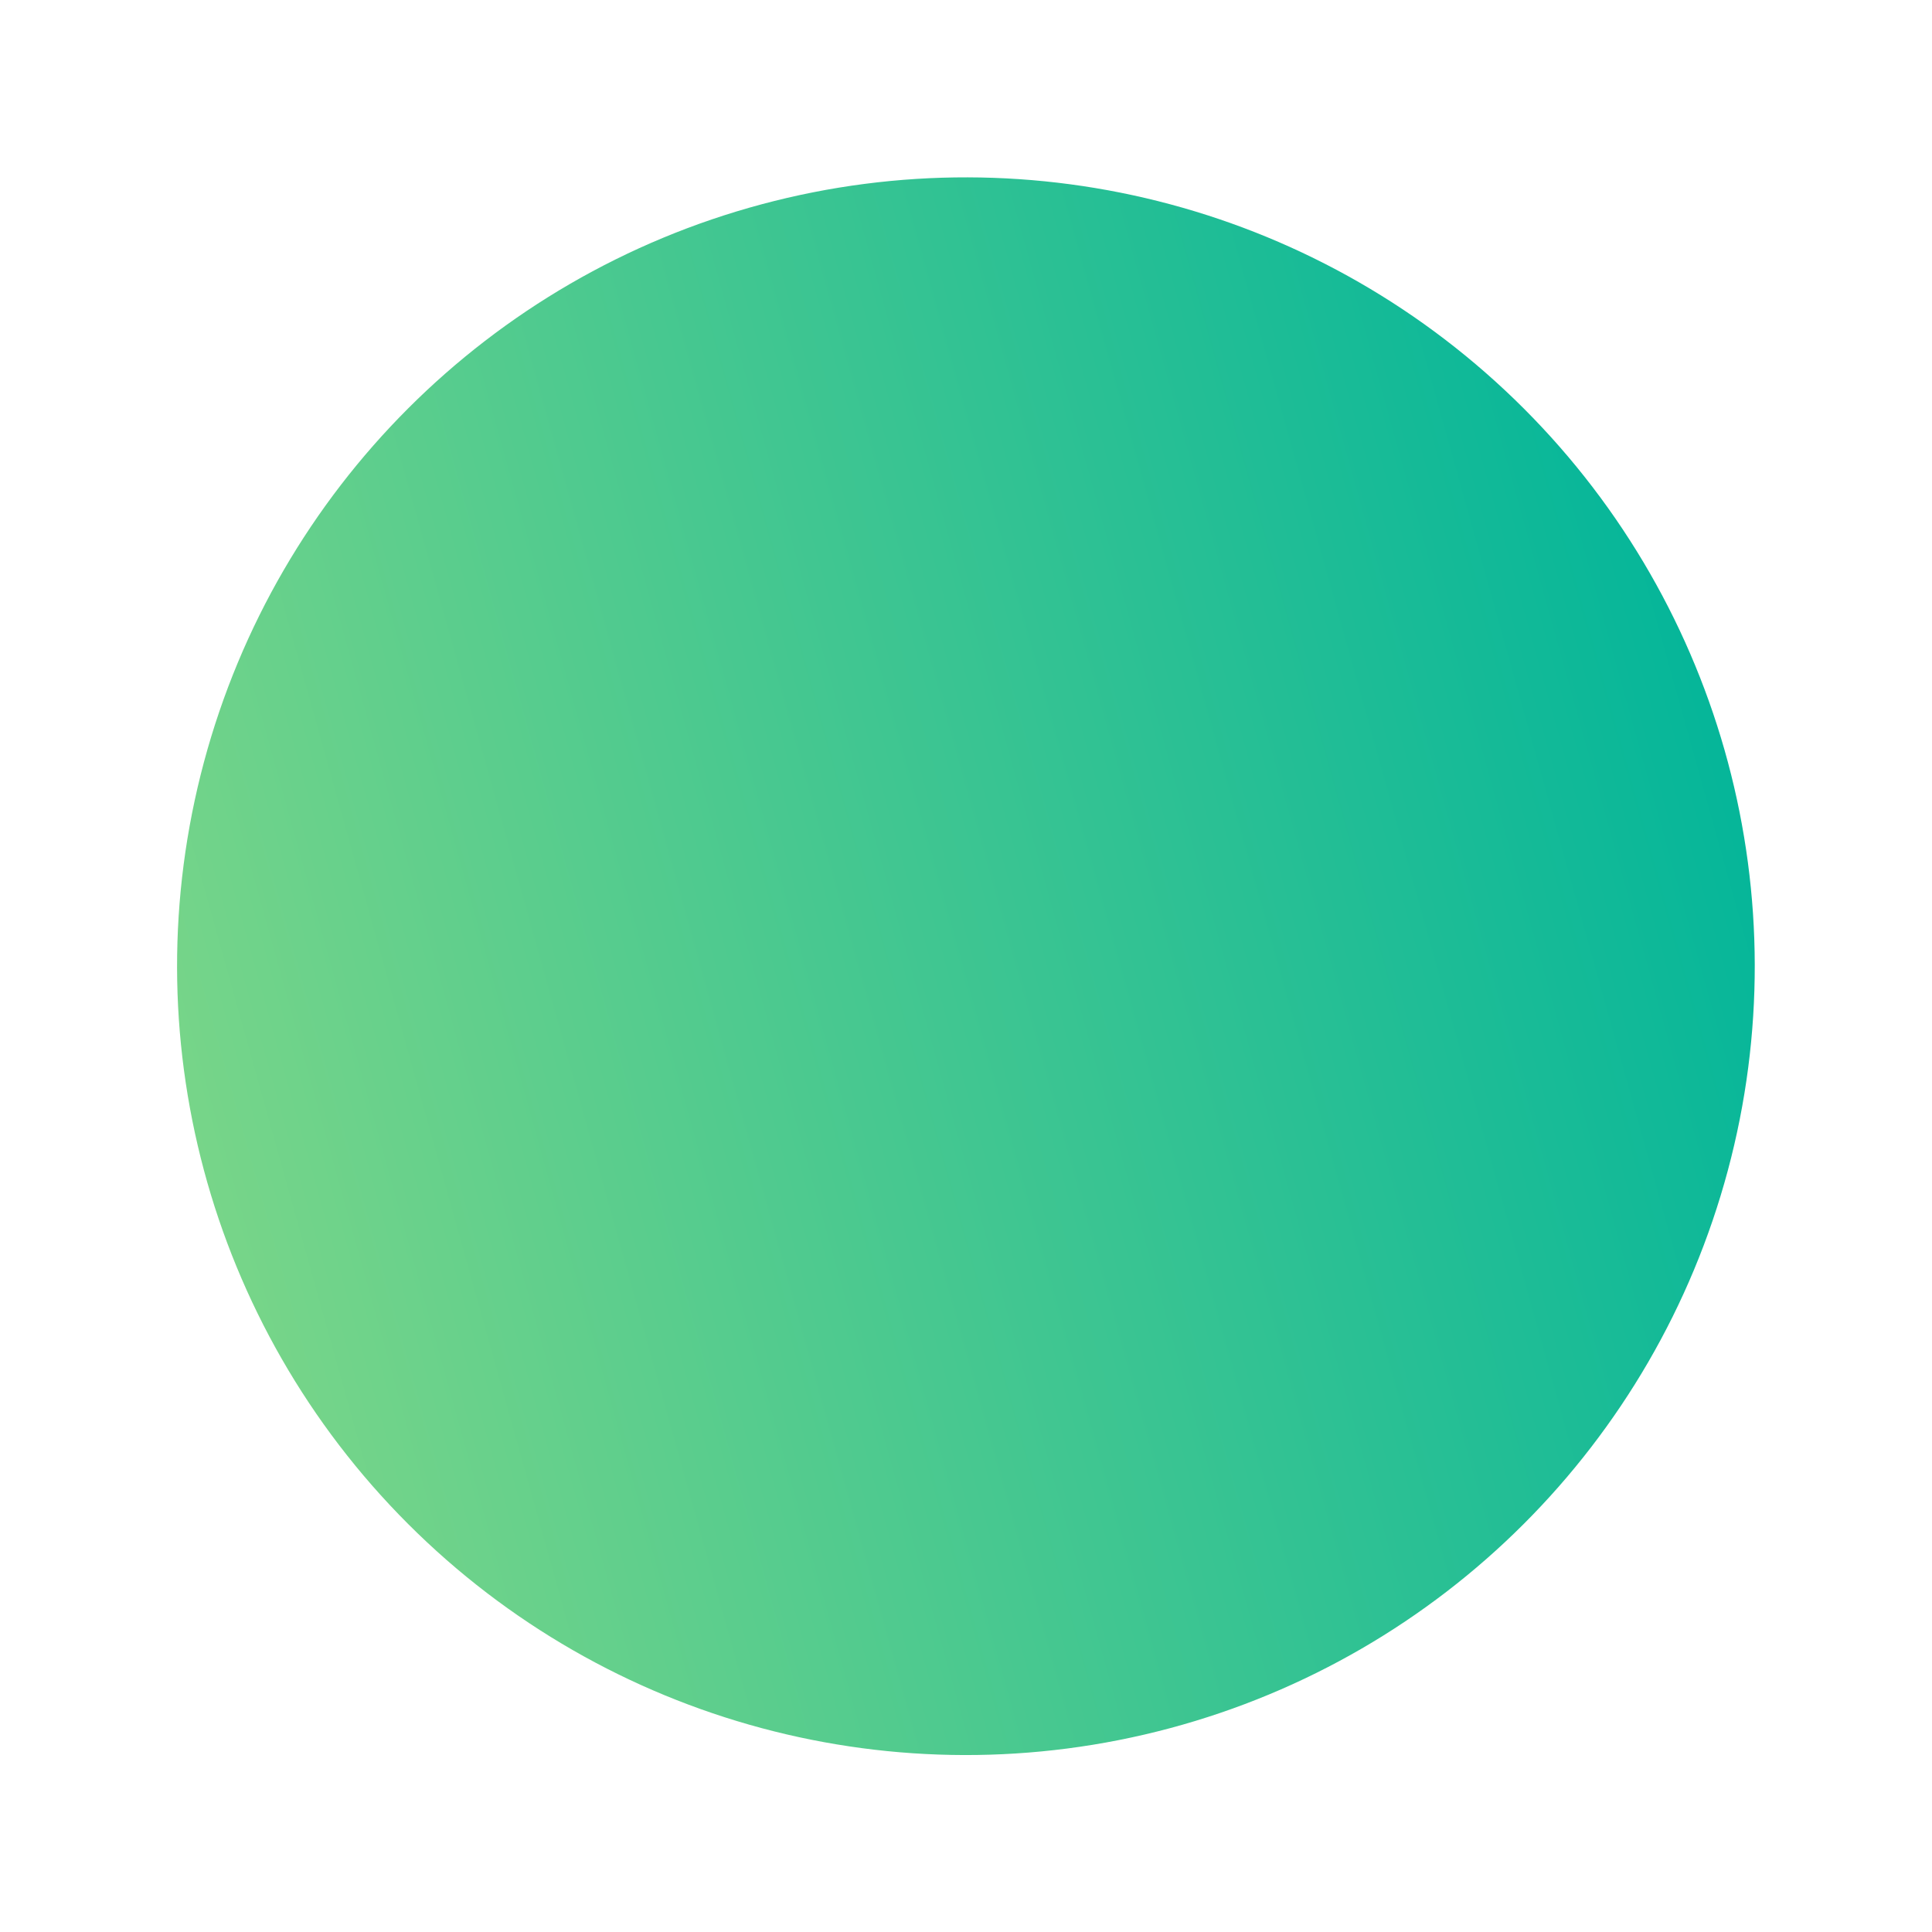 <svg xmlns="http://www.w3.org/2000/svg" xmlns:xlink="http://www.w3.org/1999/xlink" viewBox="0 0 356.88 356.88"><defs><style>.a{fill:url(#a);}</style><linearGradient id="a" x1="0.072" y1="0.756" x2="0.96" y2="0.242" gradientUnits="objectBoundingBox"><stop offset="0" stop-color="#77d589"/><stop offset="1" stop-color="#02b59a"/></linearGradient></defs><circle class="a" cx="145.696" cy="145.696" r="145.696" transform="matrix(0.966, 0.259, -0.259, 0.966, 75.417, 0)"/></svg>